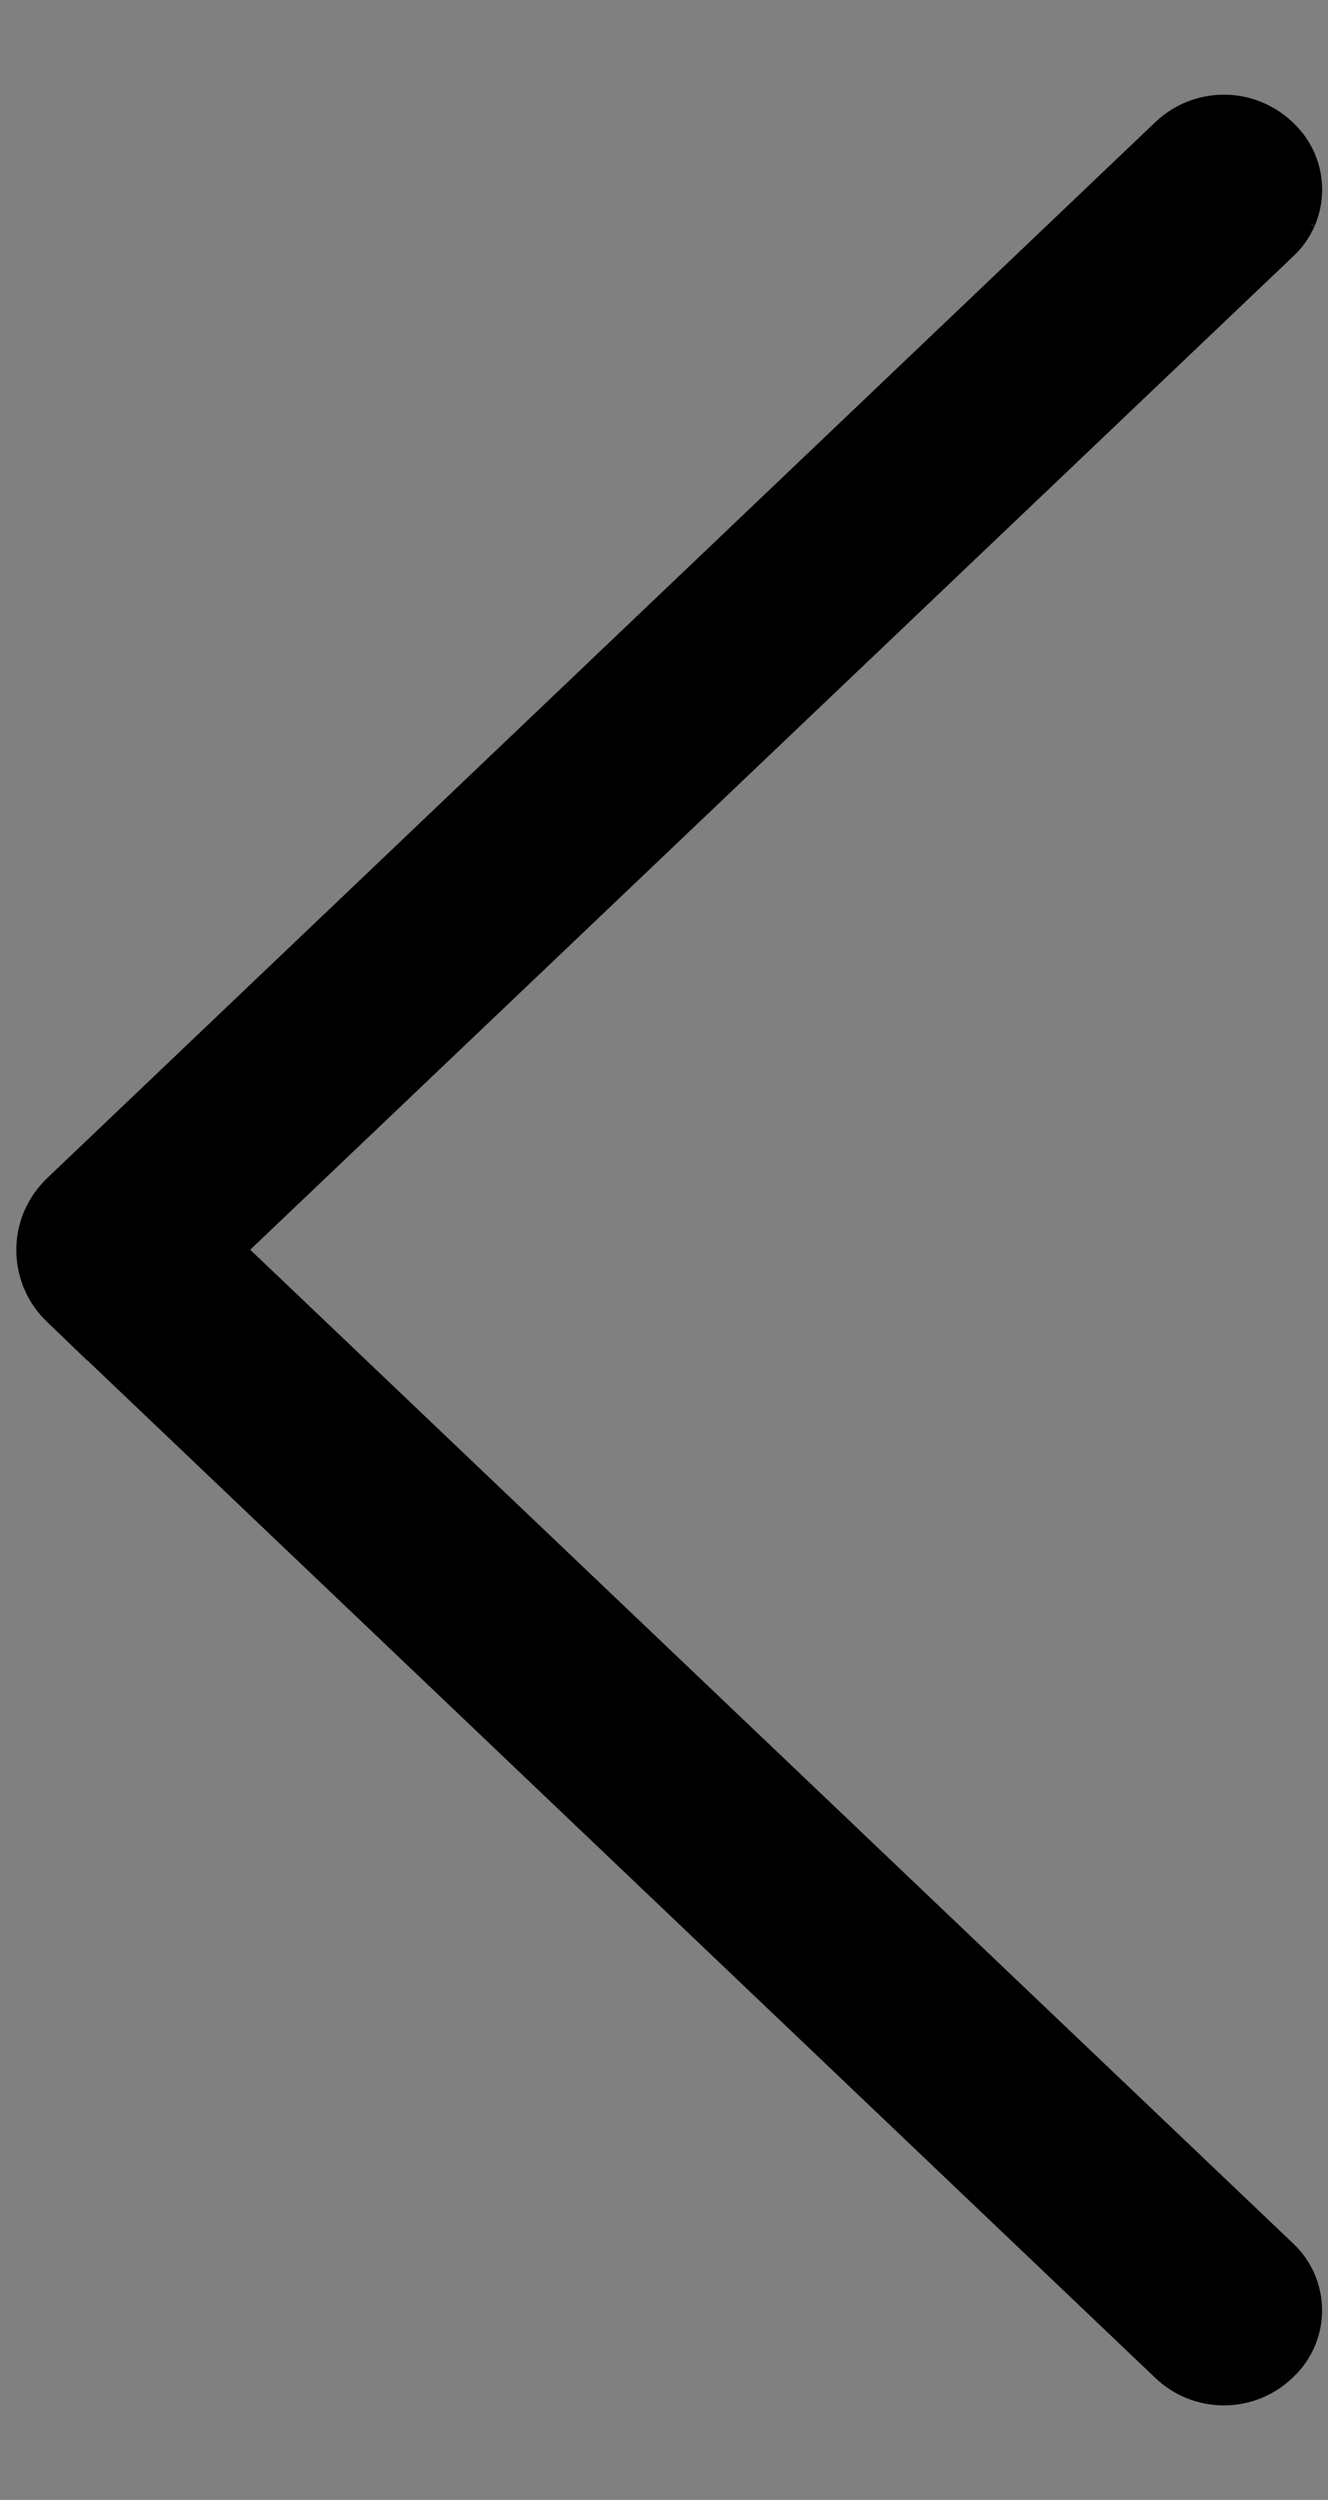 <!-- Generated by IcoMoon.io -->
<svg version="1.1" xmlns="http://www.w3.org/2000/svg" width="17" height="32" viewBox="0 0 17 32">
<rect x="0" y="0" width="17" height="32" fill="#808080" stroke="none"/>
<path fill="#fff" stroke-linejoin="miter" stroke-linecap="butt" stroke-miterlimit="4" stroke-width="1.454" stroke="#000" d="M1.105 16.396c-0.052-0.050-0.095-0.11-0.124-0.177l-0.001-0.004c-0.028-0.063-0.044-0.137-0.044-0.215s0.016-0.152 0.046-0.219l-0.001 0.004c0.031-0.070 0.073-0.129 0.125-0.179l0-0 14.186-13.517c0.098-0.093 0.23-0.15 0.376-0.15 0.144 0 0.274 0.056 0.372 0.146l0.021 0.021c0.084 0.081 0.137 0.195 0.137 0.322 0 0.062-0.013 0.122-0.036 0.176l0.001-0.003c-0.025 0.057-0.059 0.106-0.102 0.147l-0 0h-0.001l-13.911 13.249 13.911 13.254c0.085 0.082 0.137 0.196 0.137 0.323 0 0.063-0.013 0.123-0.037 0.178l0.001-0.003c-0.025 0.057-0.059 0.106-0.102 0.147l-0.021 0.021c-0.097 0.090-0.228 0.146-0.371 0.146-0.146 0-0.278-0.057-0.376-0.151l0 0-14.186-13.516z"></path>
</svg>
